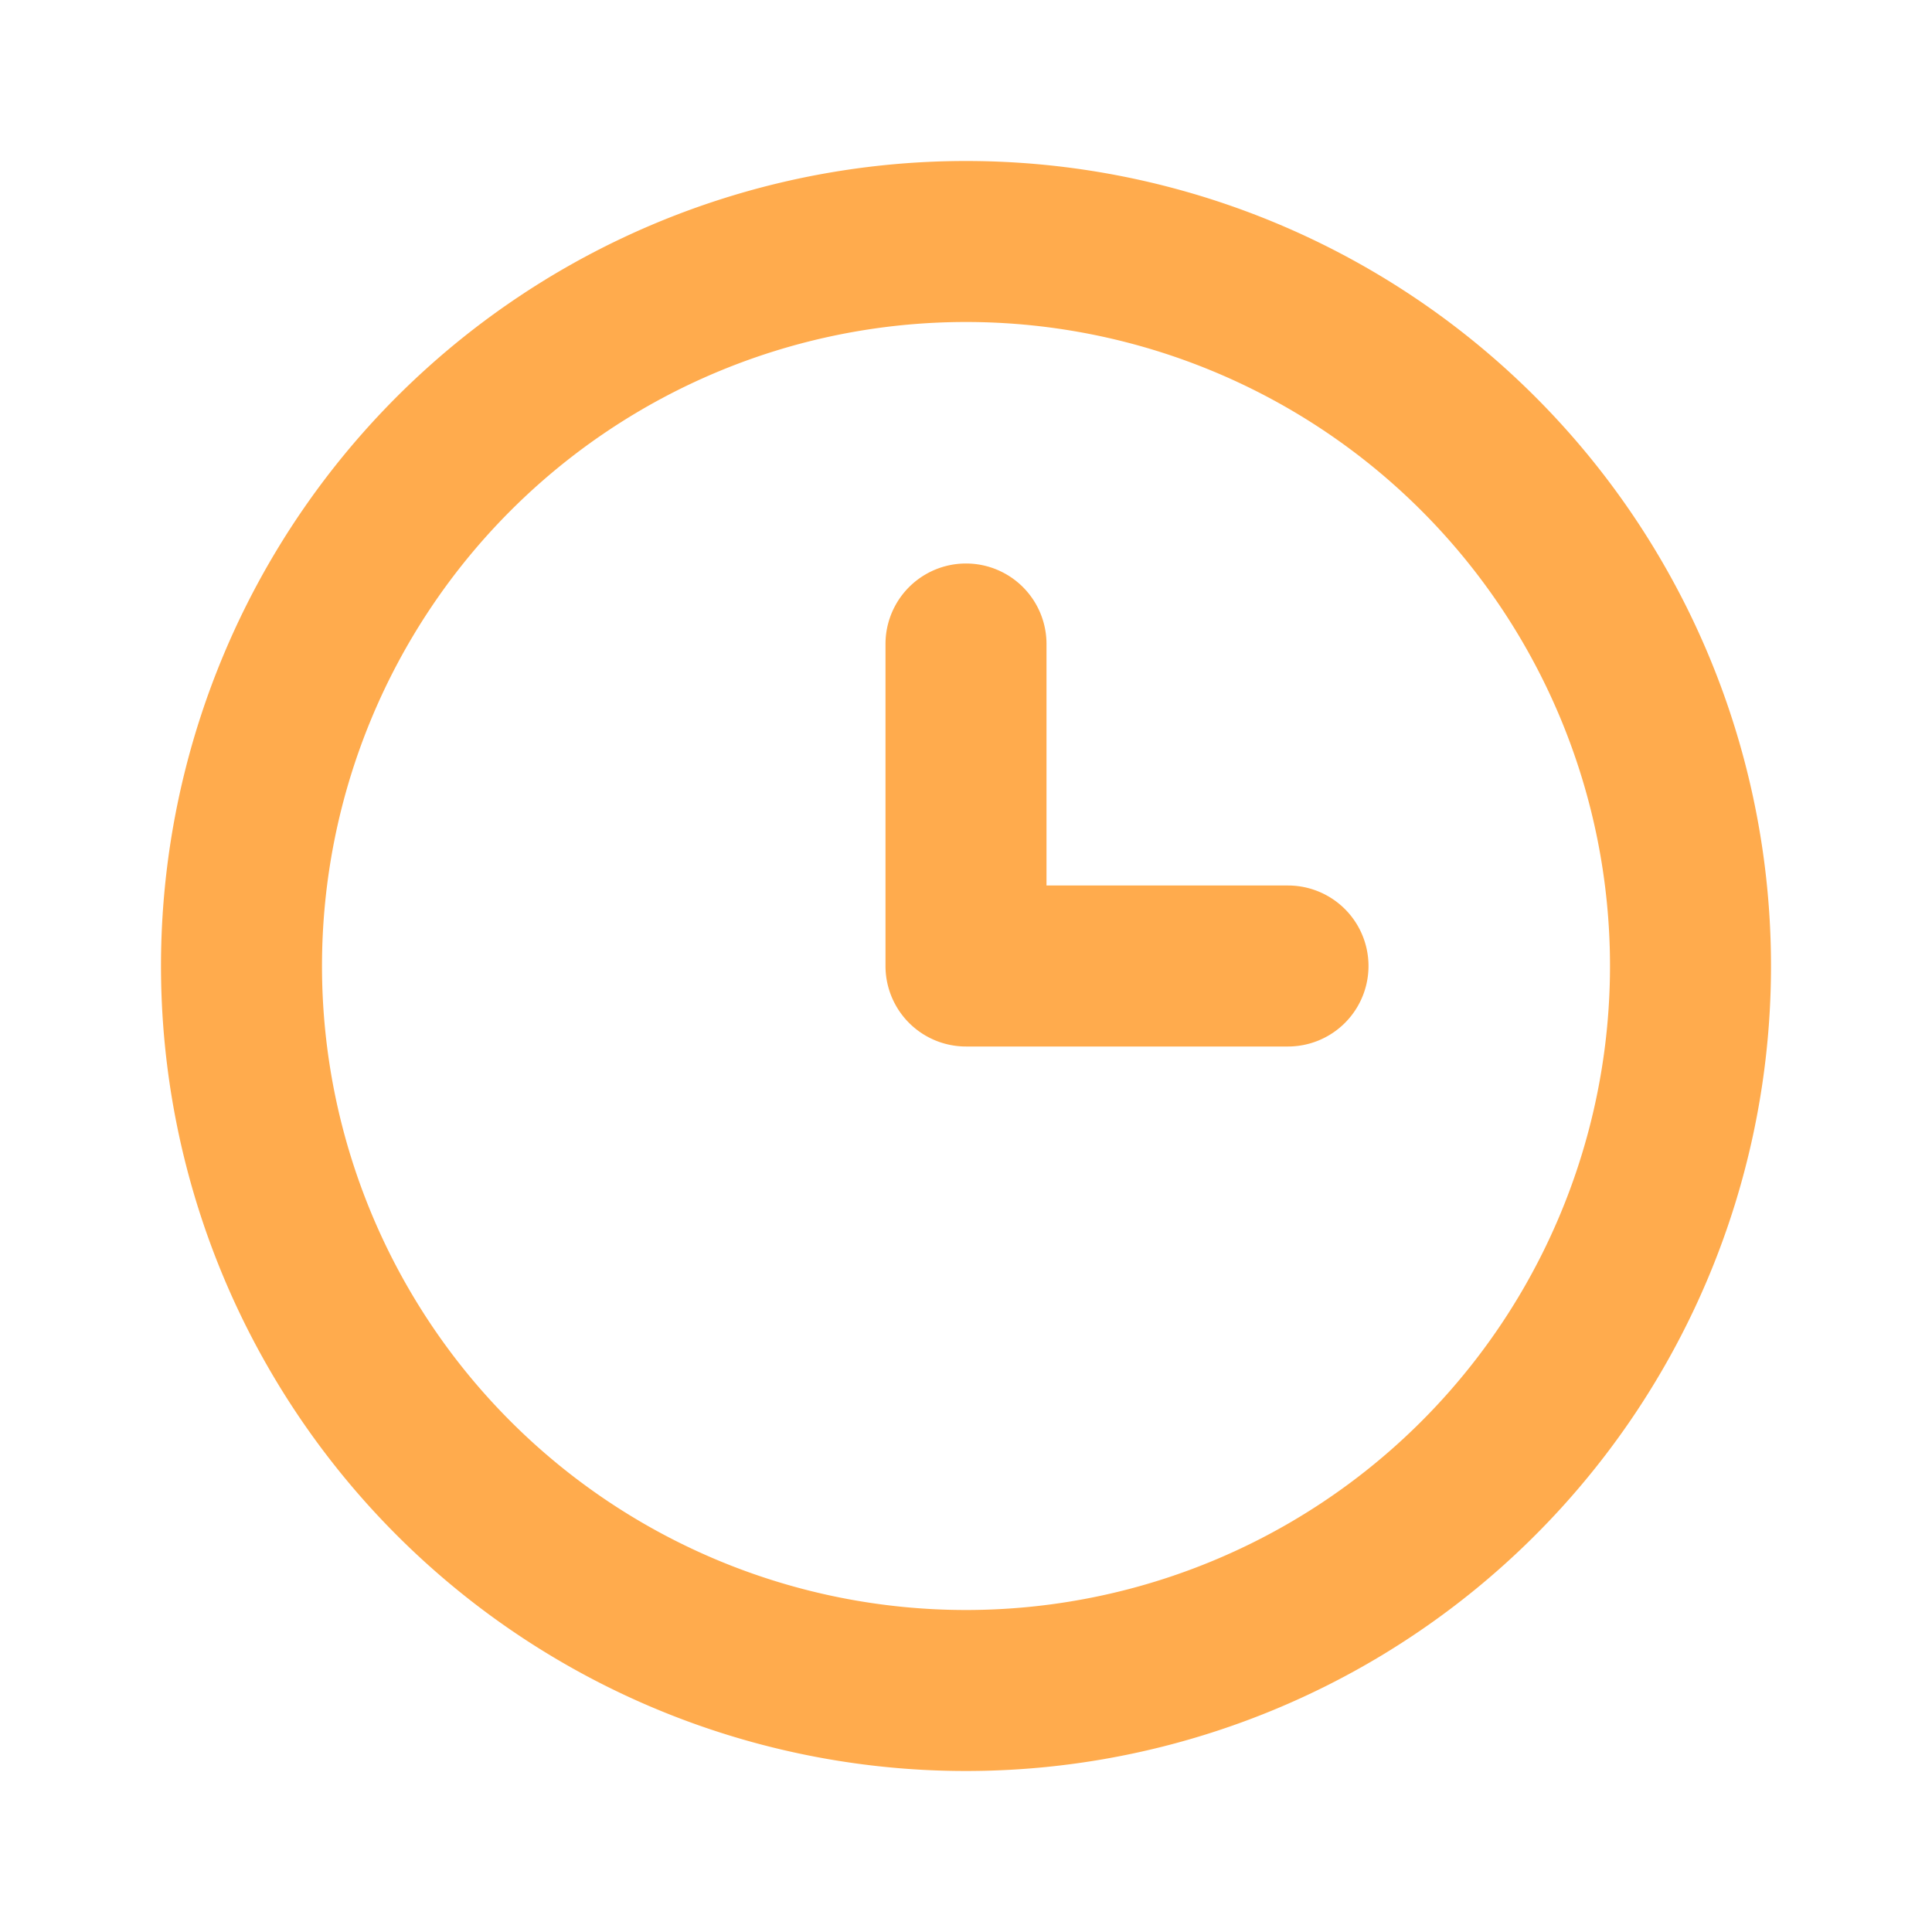 <svg xmlns="http://www.w3.org/2000/svg" width="24" height="24" viewBox="0 0 24 24">
  <g id="Layer_2" data-name="Layer 2" opacity="0.7">
    <g id="clock">
      <rect id="Rectangle_5118" data-name="Rectangle 5118" width="24" height="24" transform="translate(24 24) rotate(180)" fill="#ff8801" opacity="0"/>
      <path id="Path_1700" data-name="Path 1700" d="M12,2A10,10,0,1,0,22,12,10,10,0,0,0,12,2Zm0,18a8,8,0,1,1,8-8A8,8,0,0,1,12,20Z" fill="#ff8801"/>
      <path id="Path_1701" data-name="Path 1701" d="M16,11H13V8a1,1,0,0,0-2,0v4a1,1,0,0,0,1,1h4a1,1,0,0,0,0-2Z" fill="#ff8801"/>
    </g>
  </g>
</svg>

